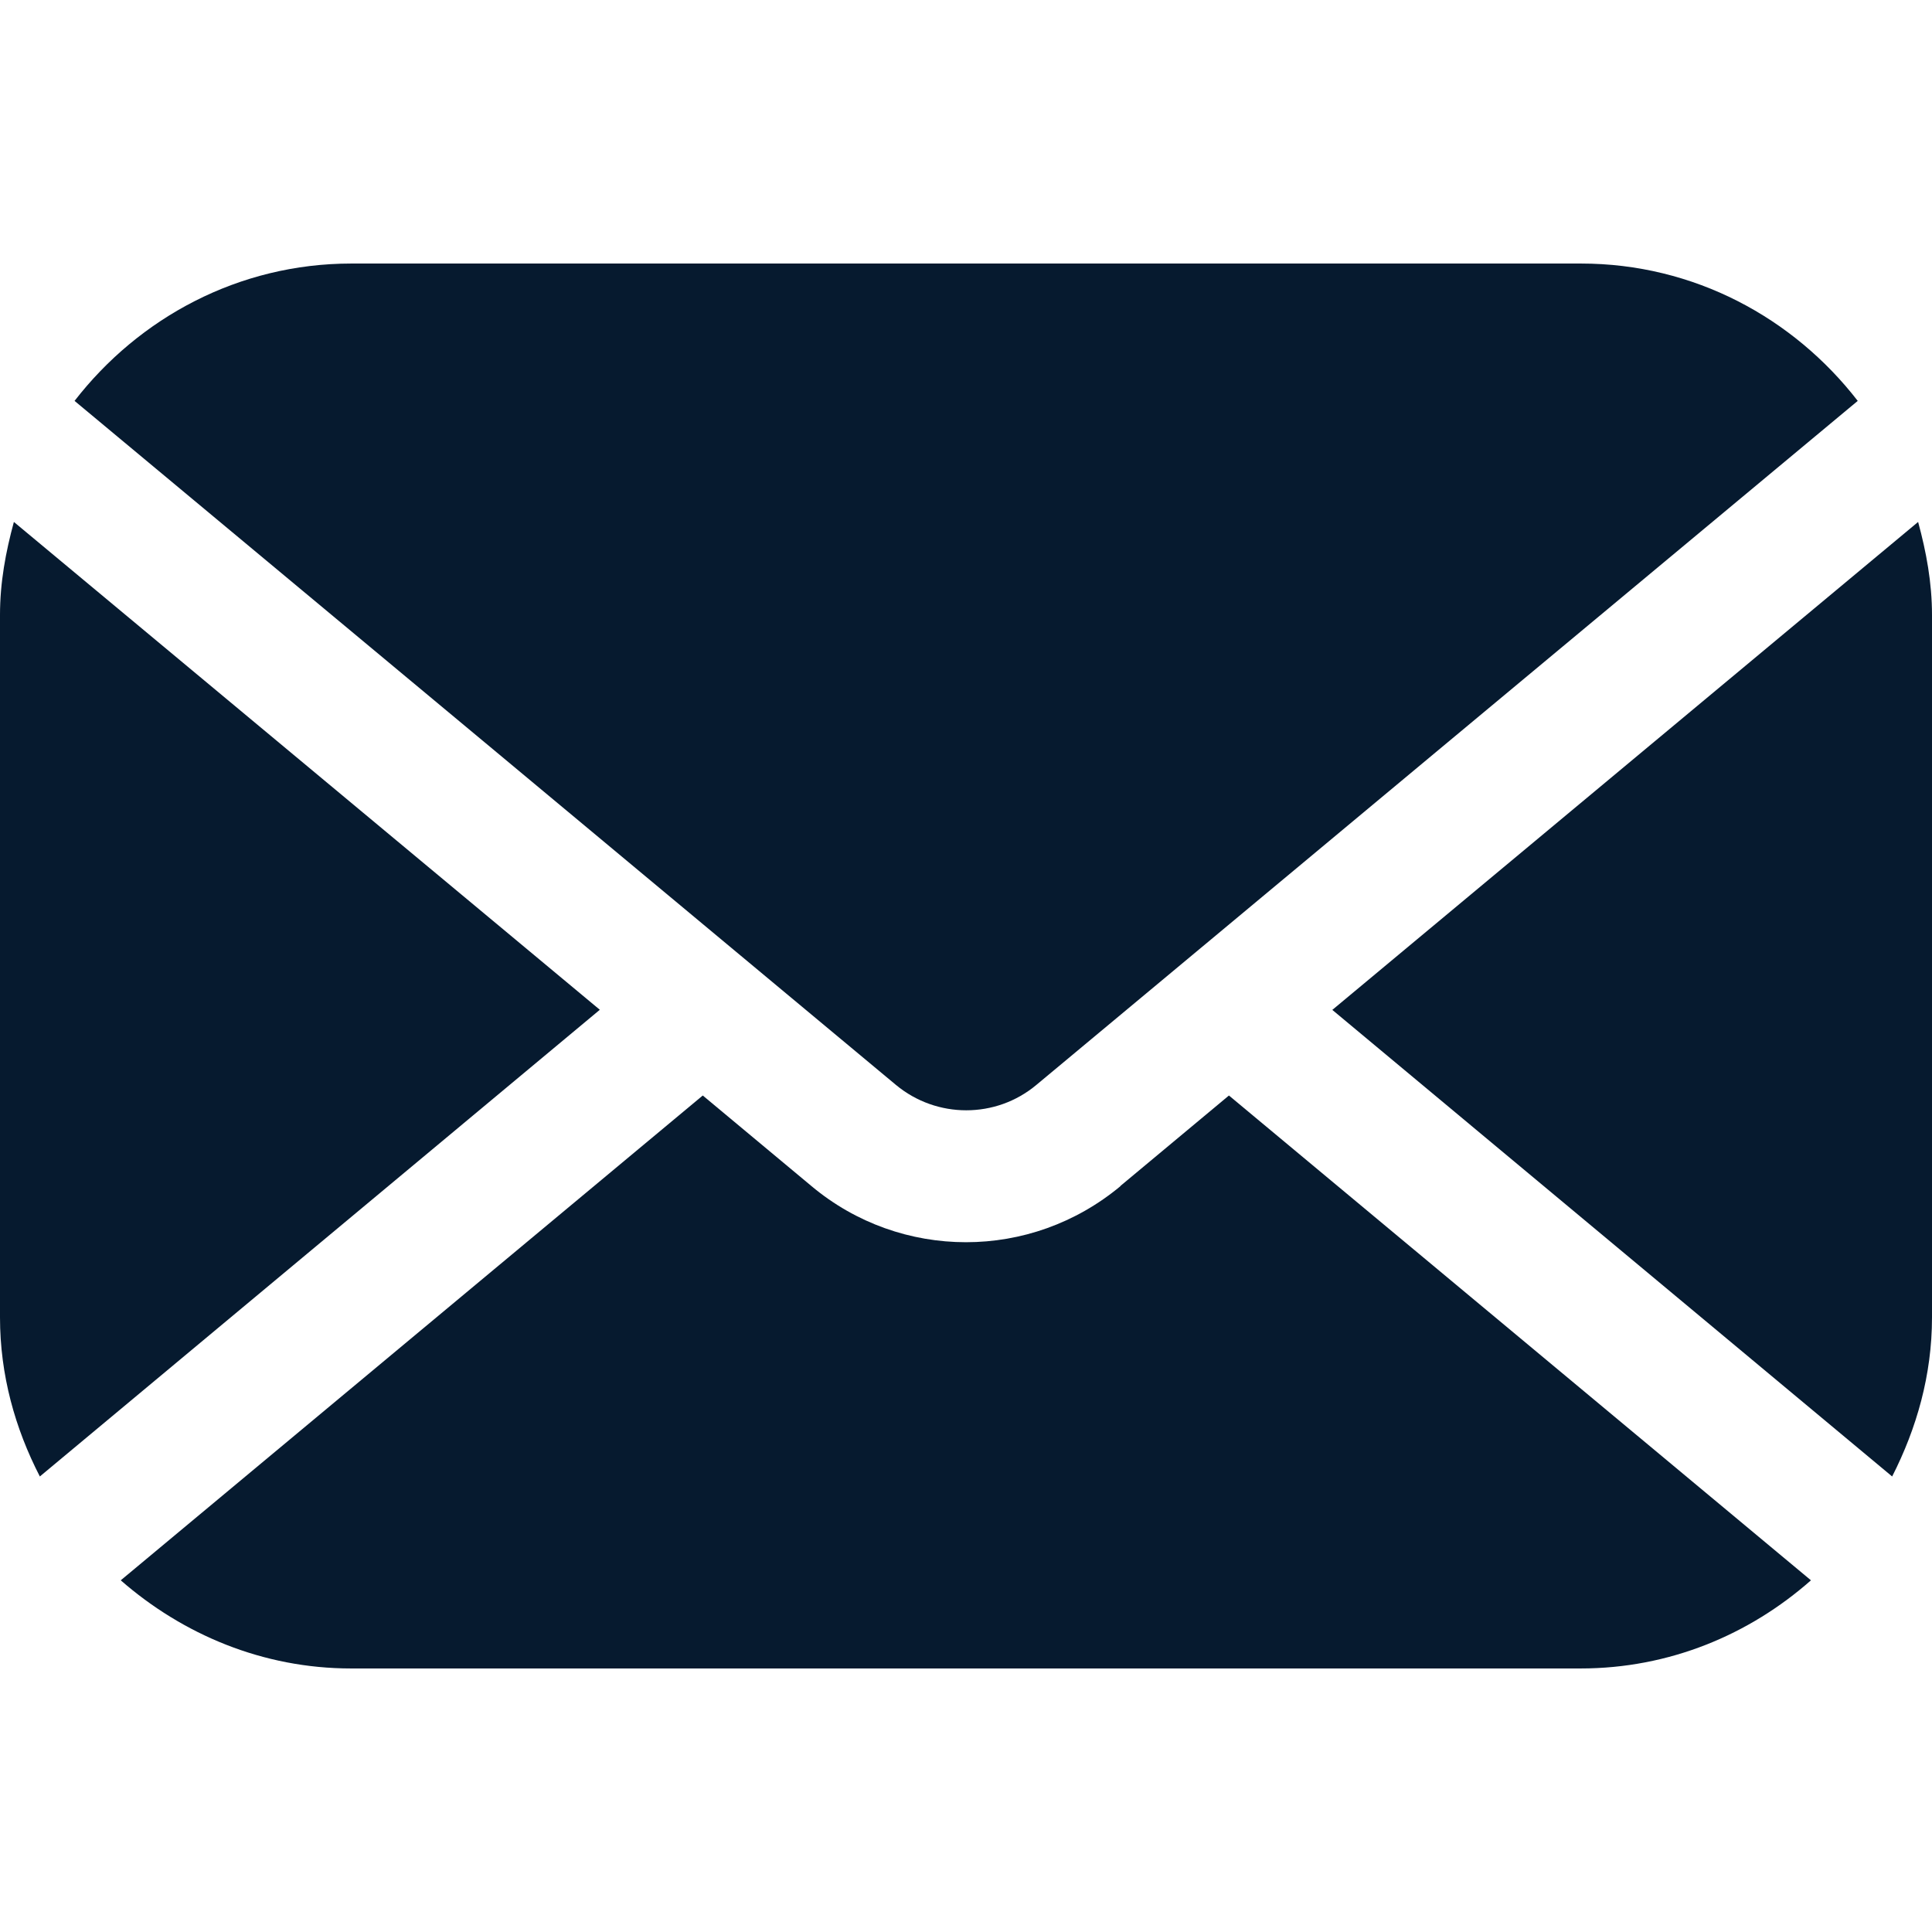 <?xml version="1.0" encoding="UTF-8"?>
<svg id="AC_icons" data-name="AC icons" xmlns="http://www.w3.org/2000/svg" viewBox="0 0 64 64">
  <defs>
    <style>
      .cls-1 {
        fill: #061a2f;
        stroke-width: 0px;
      }
    </style>
  </defs>
  <g id="Utility_and_system_icons" data-name="Utility and system icons">
    <g id="envelope">
      <g>
        <path class="cls-1" d="m37.12,39.29c-1.49,1.24-3.3,1.86-5.12,1.86s-3.64-.62-5.12-1.86l-3.6-3L4,52.35c2.05,1.79,4.7,2.92,7.63,2.92h40.73c2.94,0,5.59-1.12,7.63-2.92l-19.28-16.06-3.6,3Z"/>
        <path class="cls-1" d="m.46,17.29c-.27.99-.46,2-.46,3.08v23.27c0,1.91.5,3.68,1.32,5.27l18.55-15.46L.46,17.29Z"/>
        <path class="cls-1" d="m44.13,33.45l18.55,15.46c.81-1.59,1.32-3.36,1.32-5.27v-23.27c0-1.07-.19-2.09-.46-3.08l-19.4,16.16Z"/>
        <path class="cls-1" d="m23.28,30.61l3.41,2.84,2.99,2.49c1.35,1.12,3.31,1.12,4.65,0l2.99-2.49,3.41-2.84,6.83-5.69,13.98-11.64c-2.13-2.75-5.42-4.55-9.17-4.55H11.64c-3.74,0-7.04,1.8-9.17,4.55l13.98,11.64,6.83,5.69Z"/>
      </g>
    </g>
  </g>
</svg>